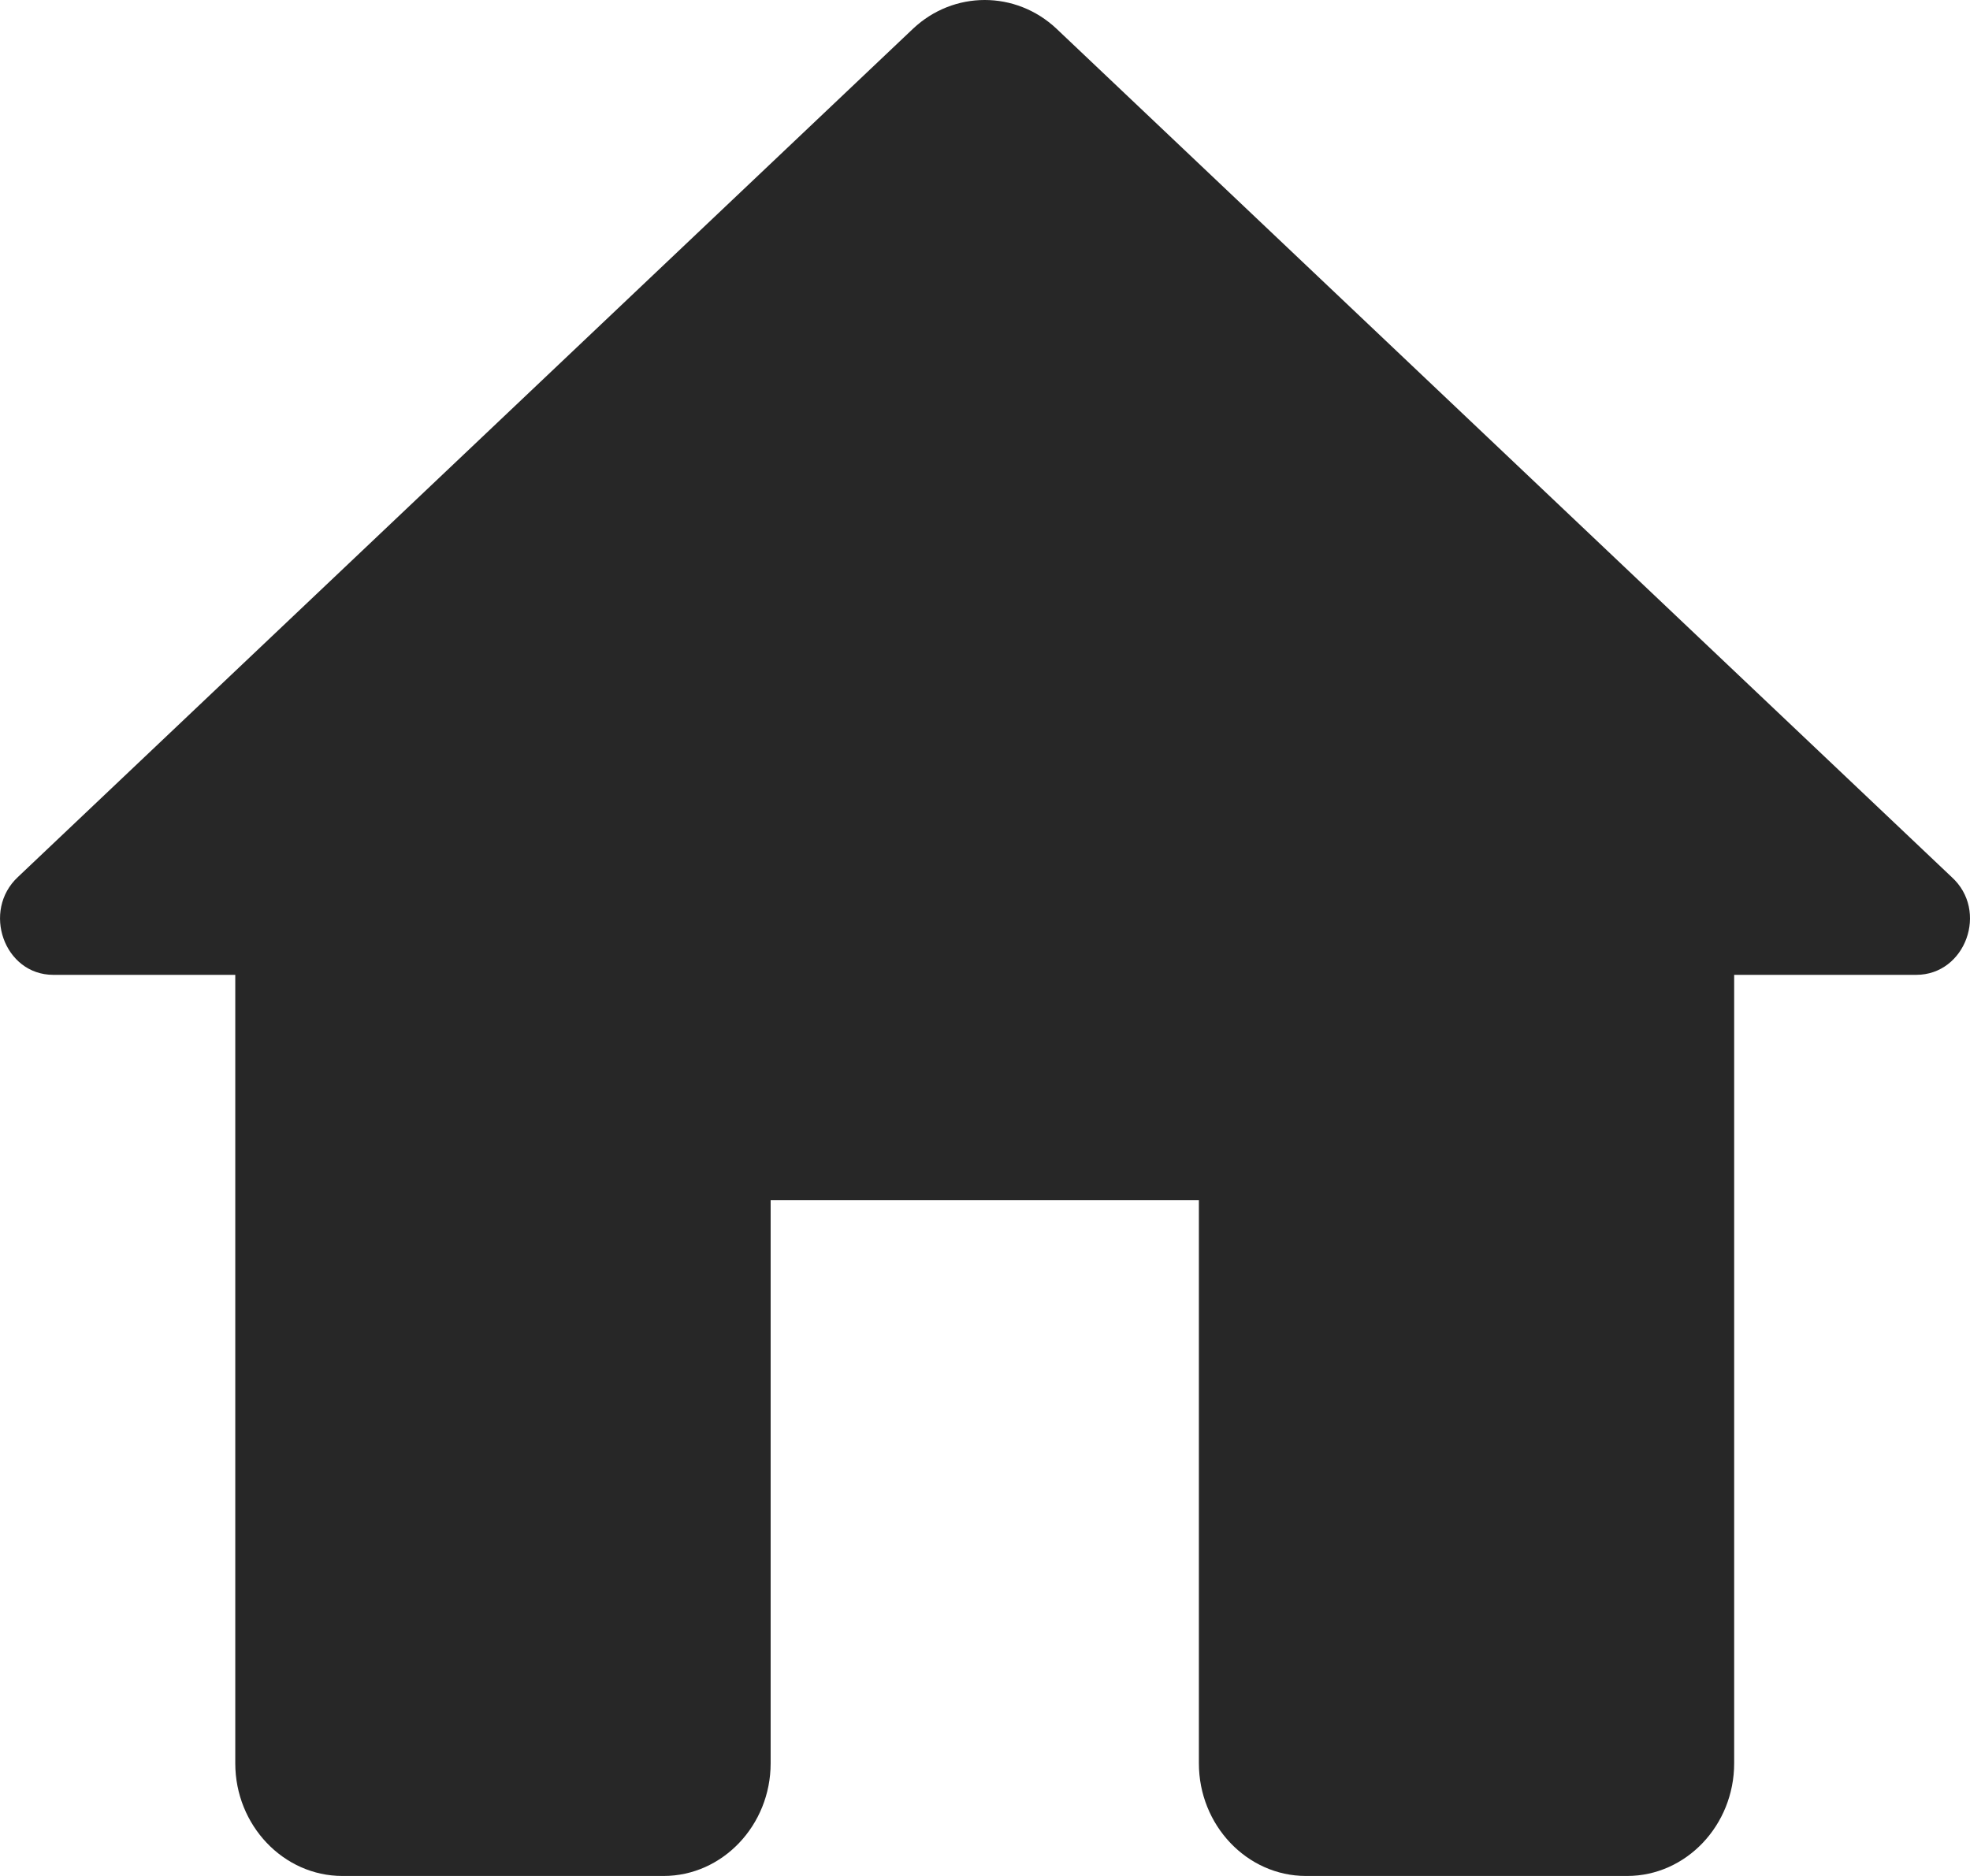 <svg width="21" height="20" viewBox="0 0 21 20" fill="none" xmlns="http://www.w3.org/2000/svg">
<path d="M8.215 18.799V12.795H12.78V18.799C12.78 19.46 13.294 20 13.921 20H17.345C17.973 20 18.486 19.46 18.486 18.799V10.393H20.427C20.952 10.393 21.203 9.709 20.803 9.349L11.262 0.306C10.828 -0.102 10.166 -0.102 9.733 0.306L0.192 9.349C-0.196 9.709 0.043 10.393 0.568 10.393H2.508V18.799C2.508 19.46 3.022 20 3.65 20H7.074C7.701 20 8.215 19.46 8.215 18.799Z" fill="#272727"/>
</svg>

